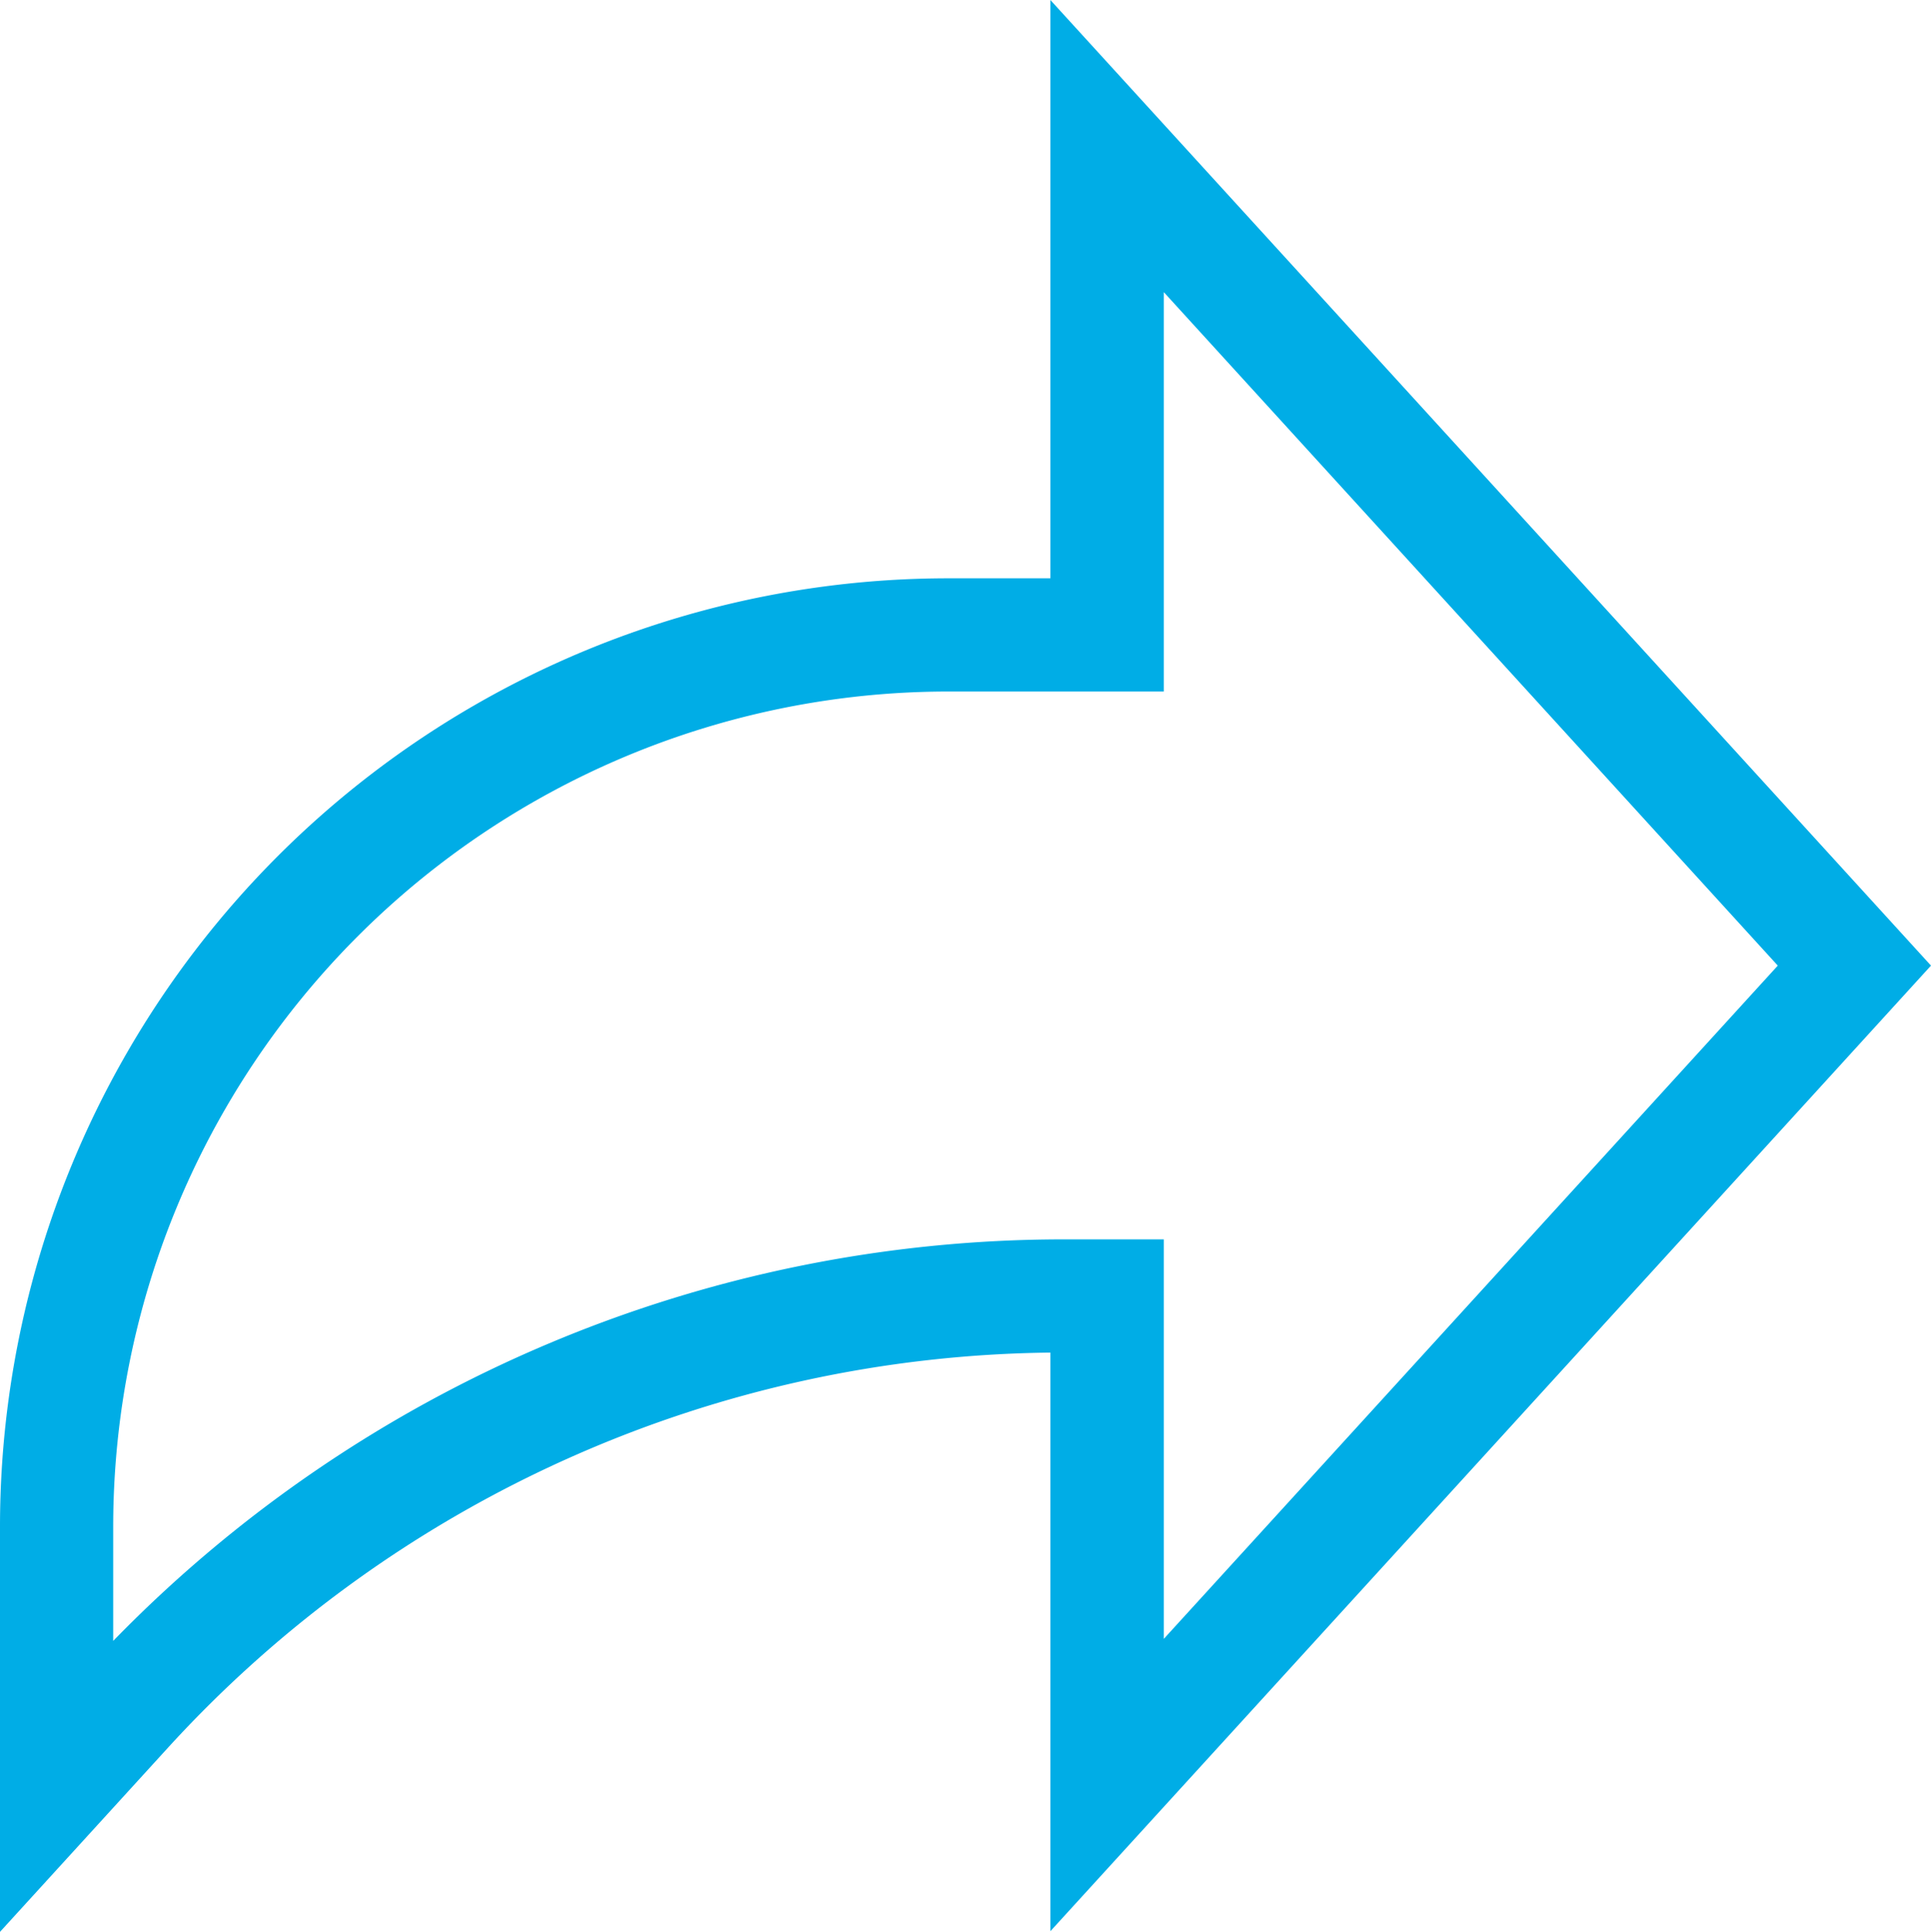 <svg xmlns="http://www.w3.org/2000/svg" width="18.2" height="18.206" viewBox="0 0 18.2 18.206">
  <path id="share" d="M18.2,9.1,9.9,0V5.45H8.938A8.939,8.939,0,0,0,0,14.389v3.817l1.592-1.745A11.426,11.426,0,0,1,9.9,12.747V18.2ZM1.067,15.463V14.389A7.872,7.872,0,0,1,8.938,6.517h2.031V2.753L16.756,9.1l-5.787,6.345V11.68h-.957a12.5,12.5,0,0,0-8.945,3.784Zm0,0" transform="translate(0)" fill="#00ade6"/>
</svg>
